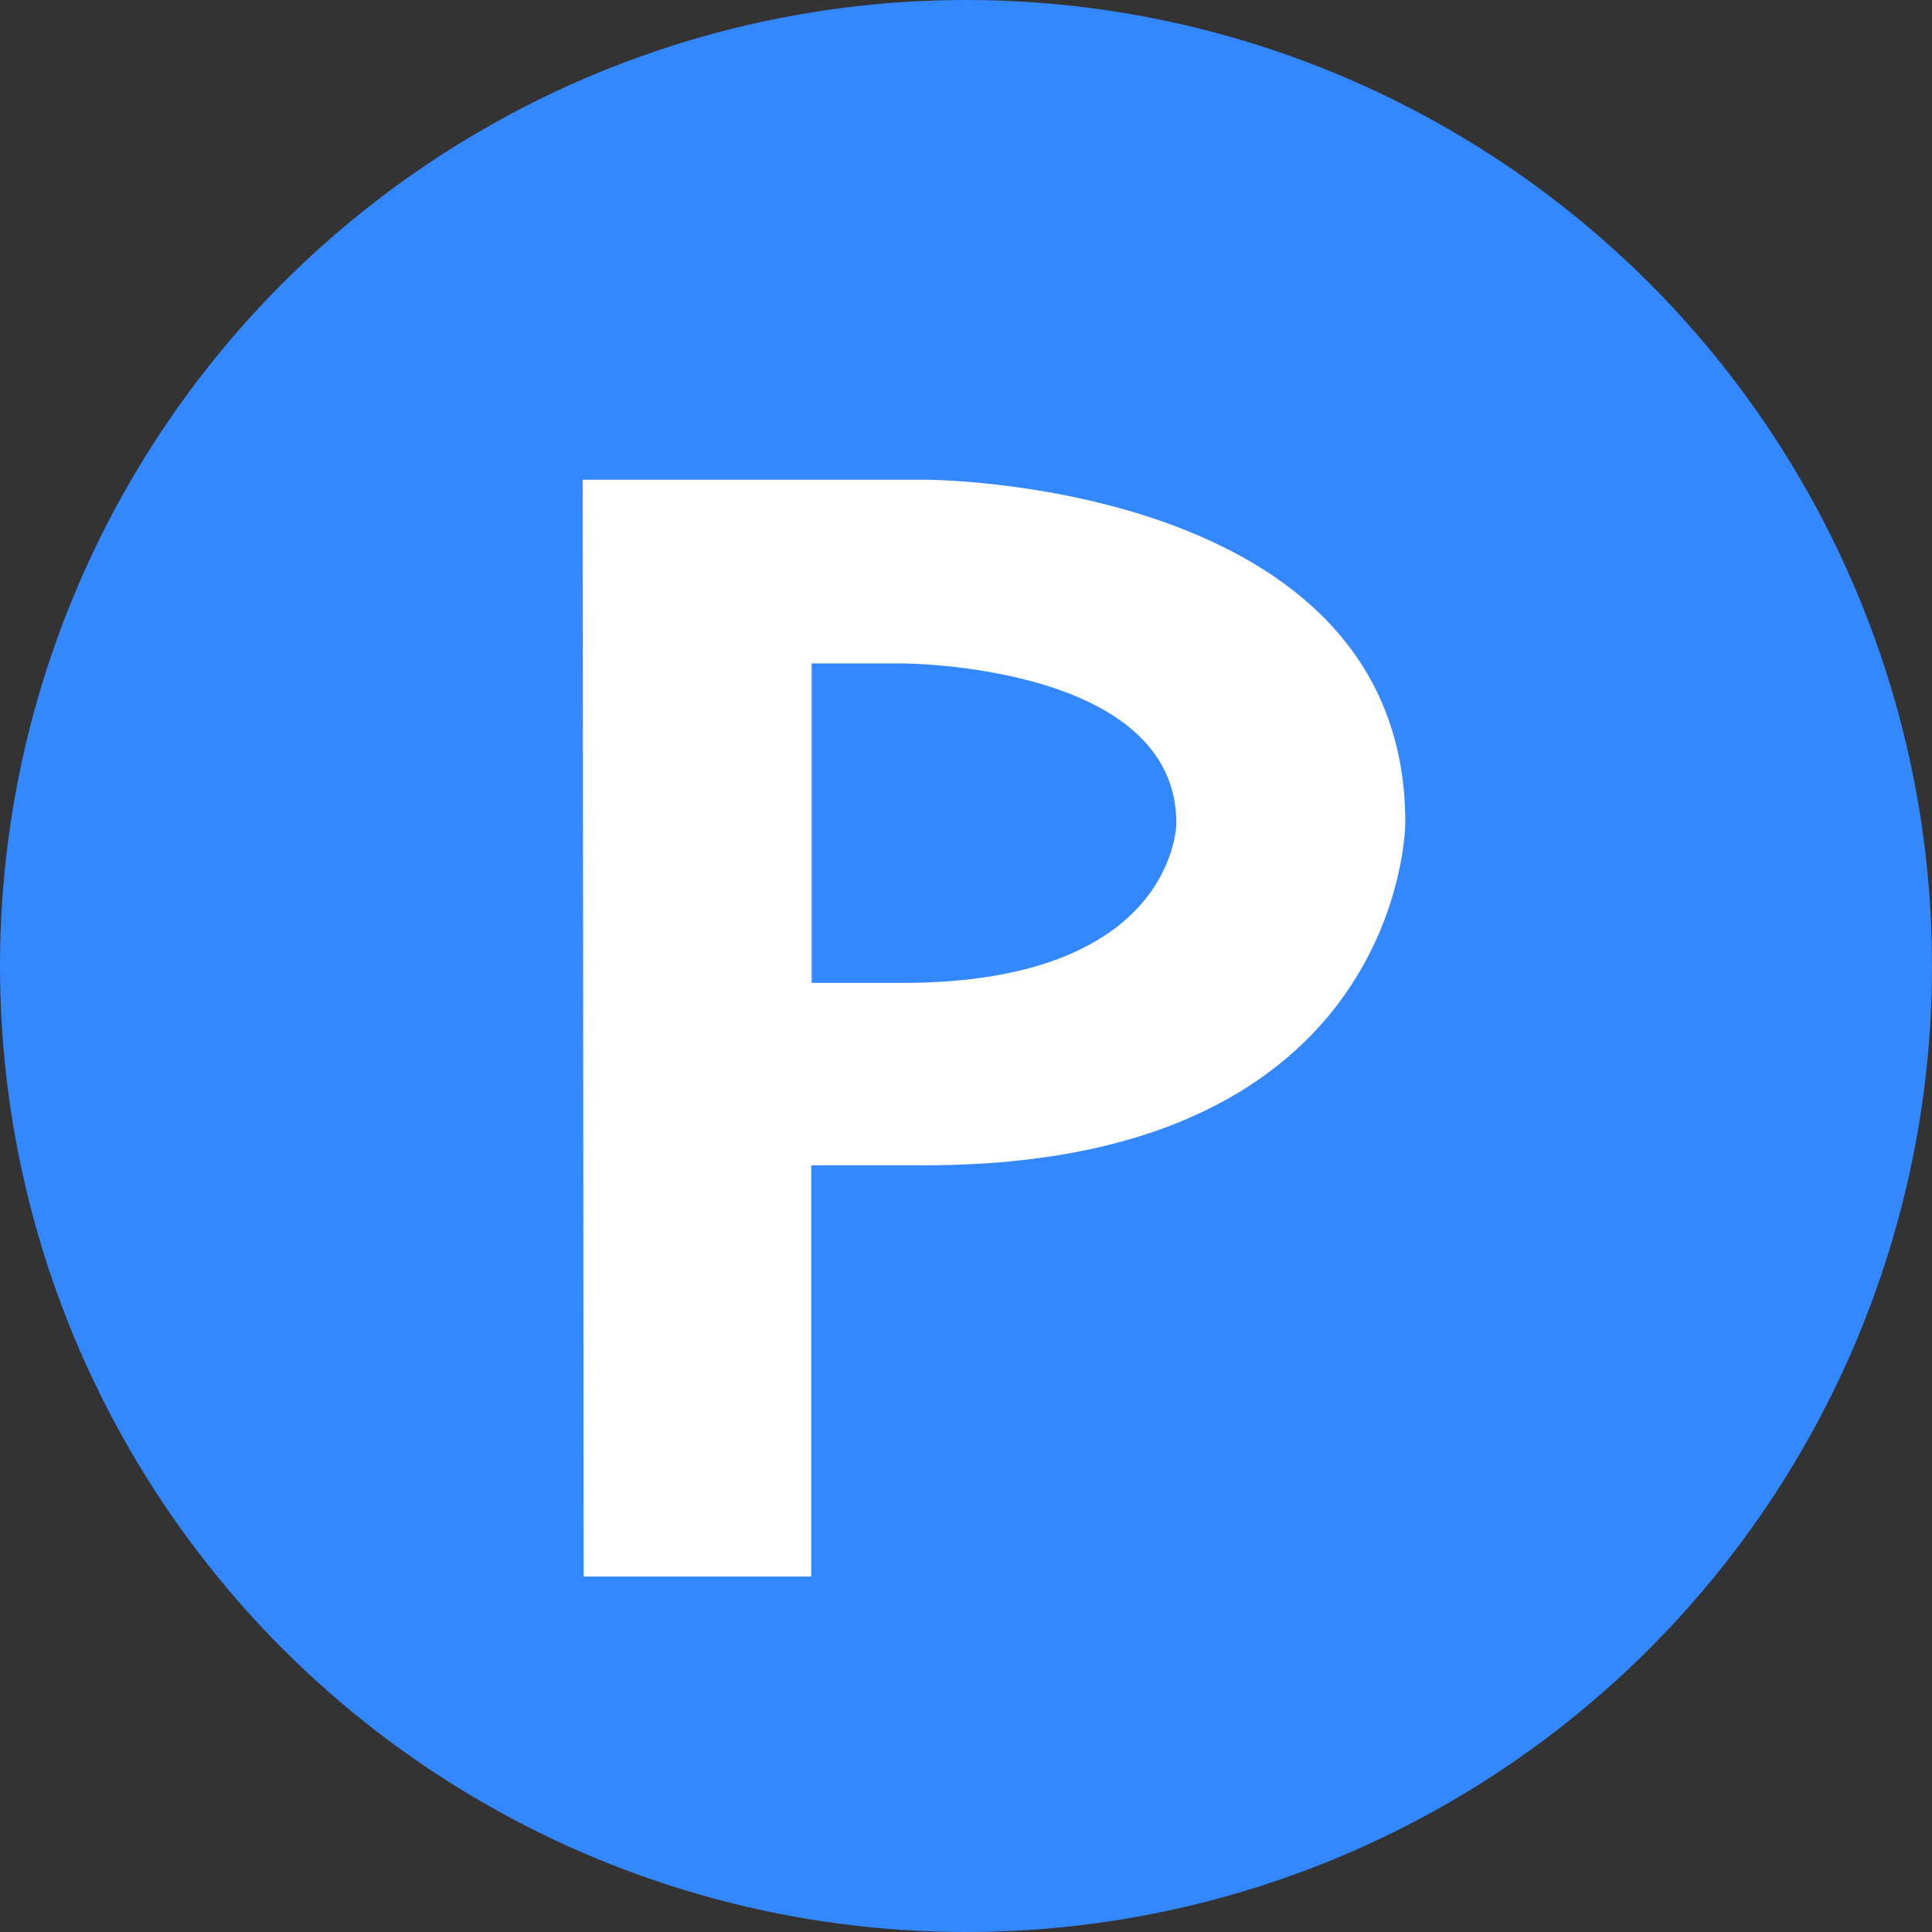 <?xml version="1.0" standalone="no" ?>
<svg xmlns="http://www.w3.org/2000/svg" xmlns:xlink="http://www.w3.org/1999/xlink" version="1.0" width="21px" height="21px" viewBox="0,0,21,21">
<rect x="0" y="0" width="21" height="21" fill="#333333" stroke="none"/>
<style type="text/css">
<![CDATA[
g { fill-rule:evenodd }
path { fill-rule:evenodd }
.buttonFillVerkehr { fill:#38f }
.fg { fill:white }
]]>
</style>
<defs>
<g id="button"><circle class="buttonFillVerkehr" cx="10.5" cy="10.5" r="10.5"/></g>
<use id="parking" xlink:href="#parkplatz"/>
<g id="parkplatz"><path class="fg" transform="translate(0,-5) scale(1.333)" d="M5,8 l2.5,0 c0,0 3.5,0 3.5,2.5 c0,0 0,2.5 -3.5,2.5 l-0.833,0 0,3 -1.66,0 z M6.67,9.34 l0.66,0 c0,0 2,0 2,1.165 c0,0 0,1.165 -2,1.165 l-0.66,0 z"/></g>
</defs>
<svg version="1.0" xmlns="http://www.w3.org/2000/svg">
<use xlink:href="#button"/>
<use transform="scale(1.118) translate(-1,-1)" xlink:href="#parking" />
</svg>
</svg>